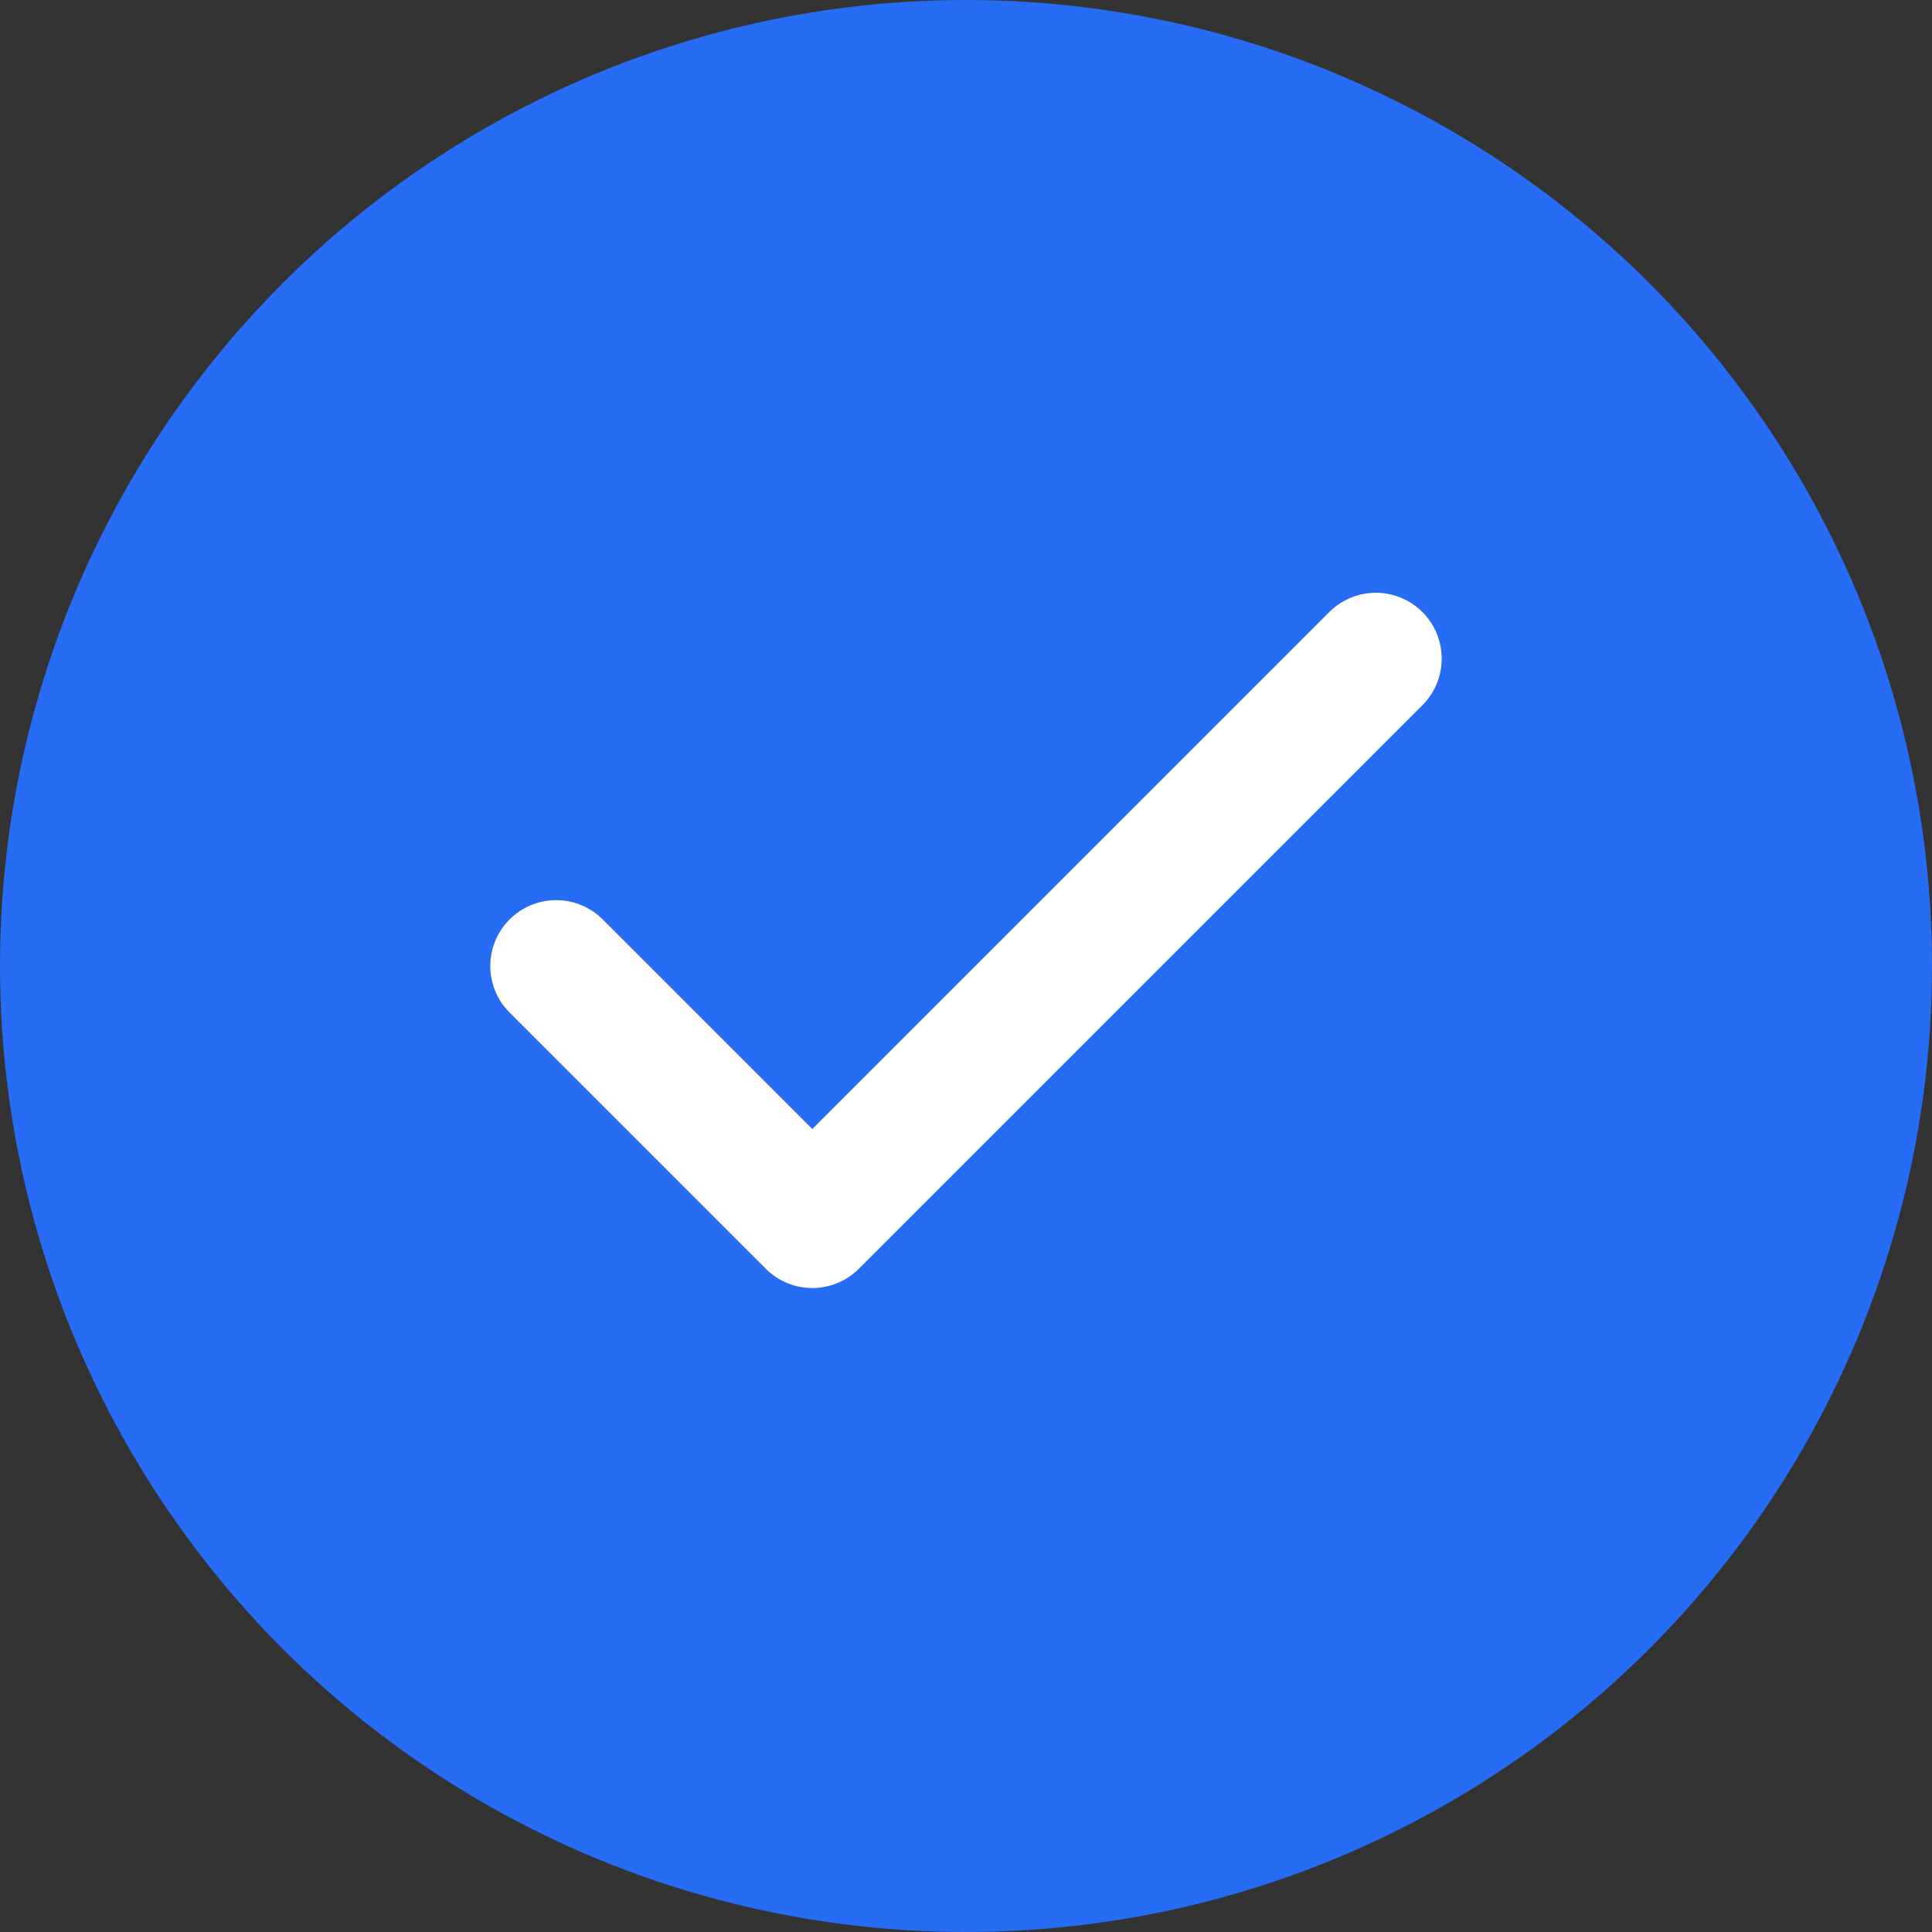 <svg width="22" height="22" viewBox="0 0 22 22" fill="none" xmlns="http://www.w3.org/2000/svg">
<rect x="0" y="0" width="22" height="22" fill="#333333" stroke="none"/>
<circle cx="11" cy="11" r="11" fill="#266CF4"/>
<path d="M15.667 7.5L9.25 13.917L6.333 11" stroke="white" stroke-width="1.5" stroke-linecap="round" stroke-linejoin="round"/>
</svg>
